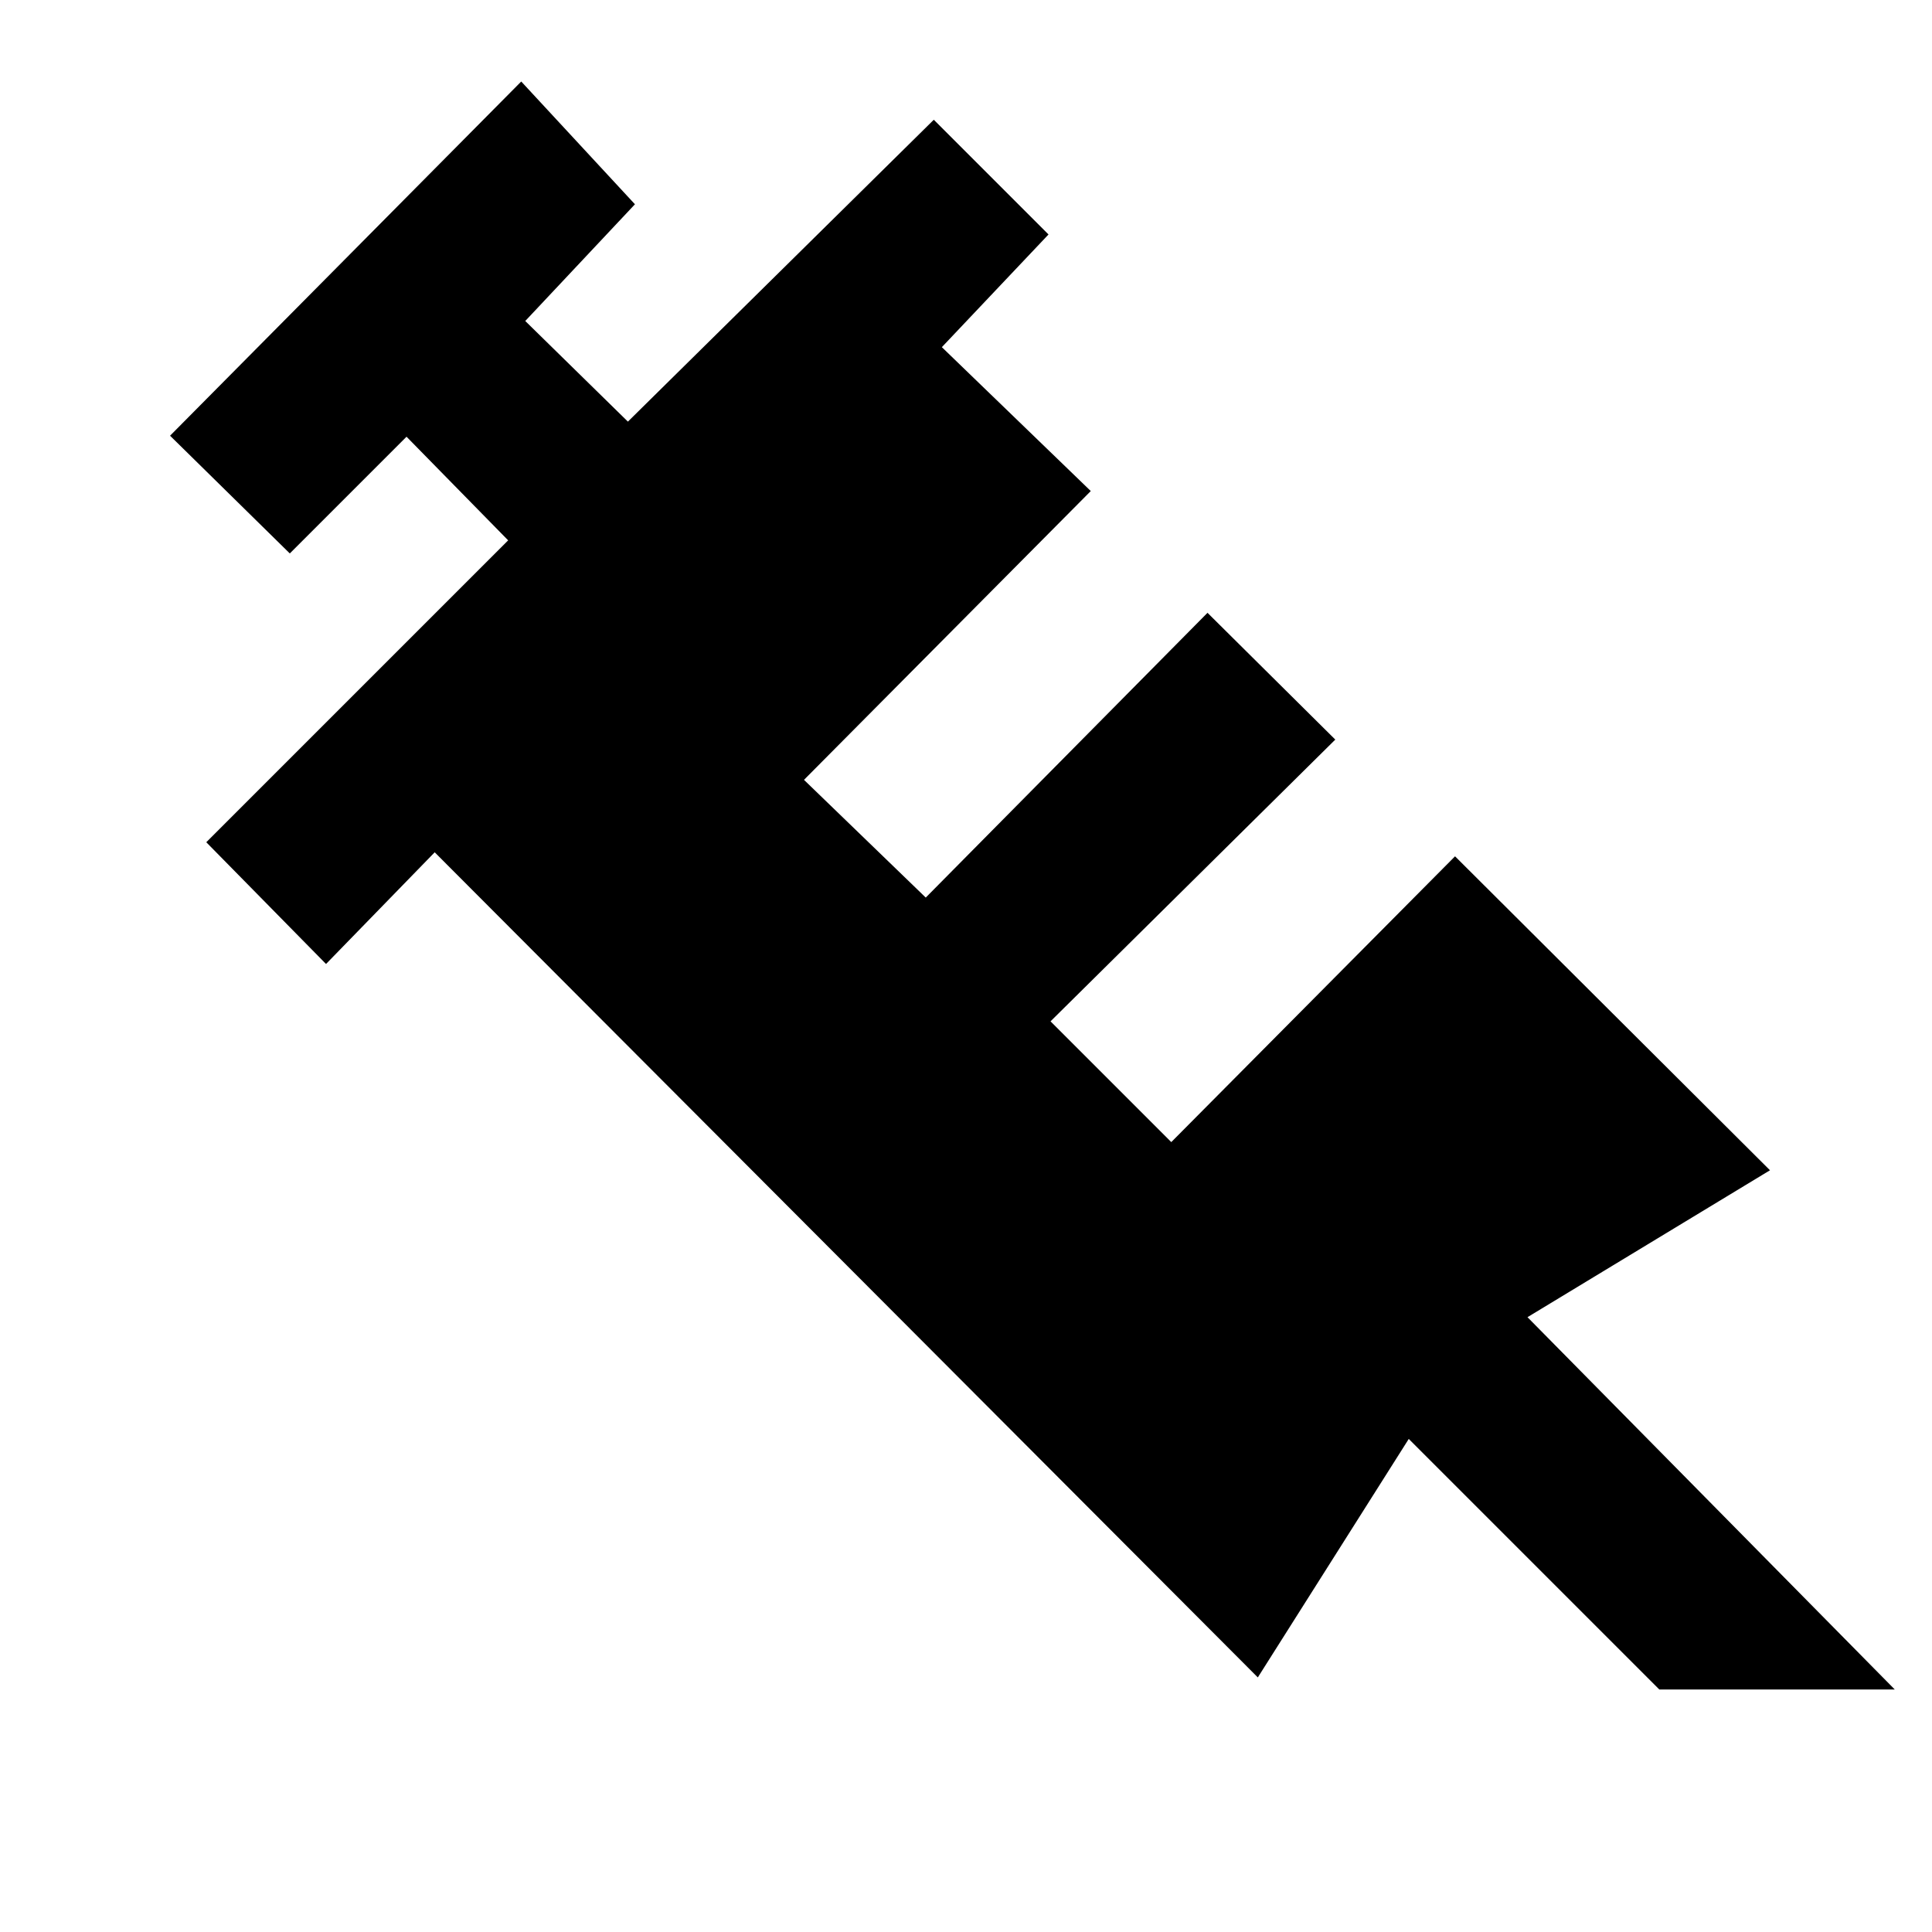 <svg xmlns="http://www.w3.org/2000/svg" height="48" viewBox="0 96 960 960" width="48"><path d="M252.5 364.5 202 313l-58 58-59.5-58.5 174.5-176 56.5 61-54.5 58 51 50 152-150 57 57-53 56 74 71.5-142.5 143.5L460 542l140-141.5 63.5 63-141.5 140 60 60 141-142 156.5 156-120.5 73 182.5 185h-117L700 811l-75 118.5-409-410-54 55.5-59.5-60.5 150-150Z"/></svg>